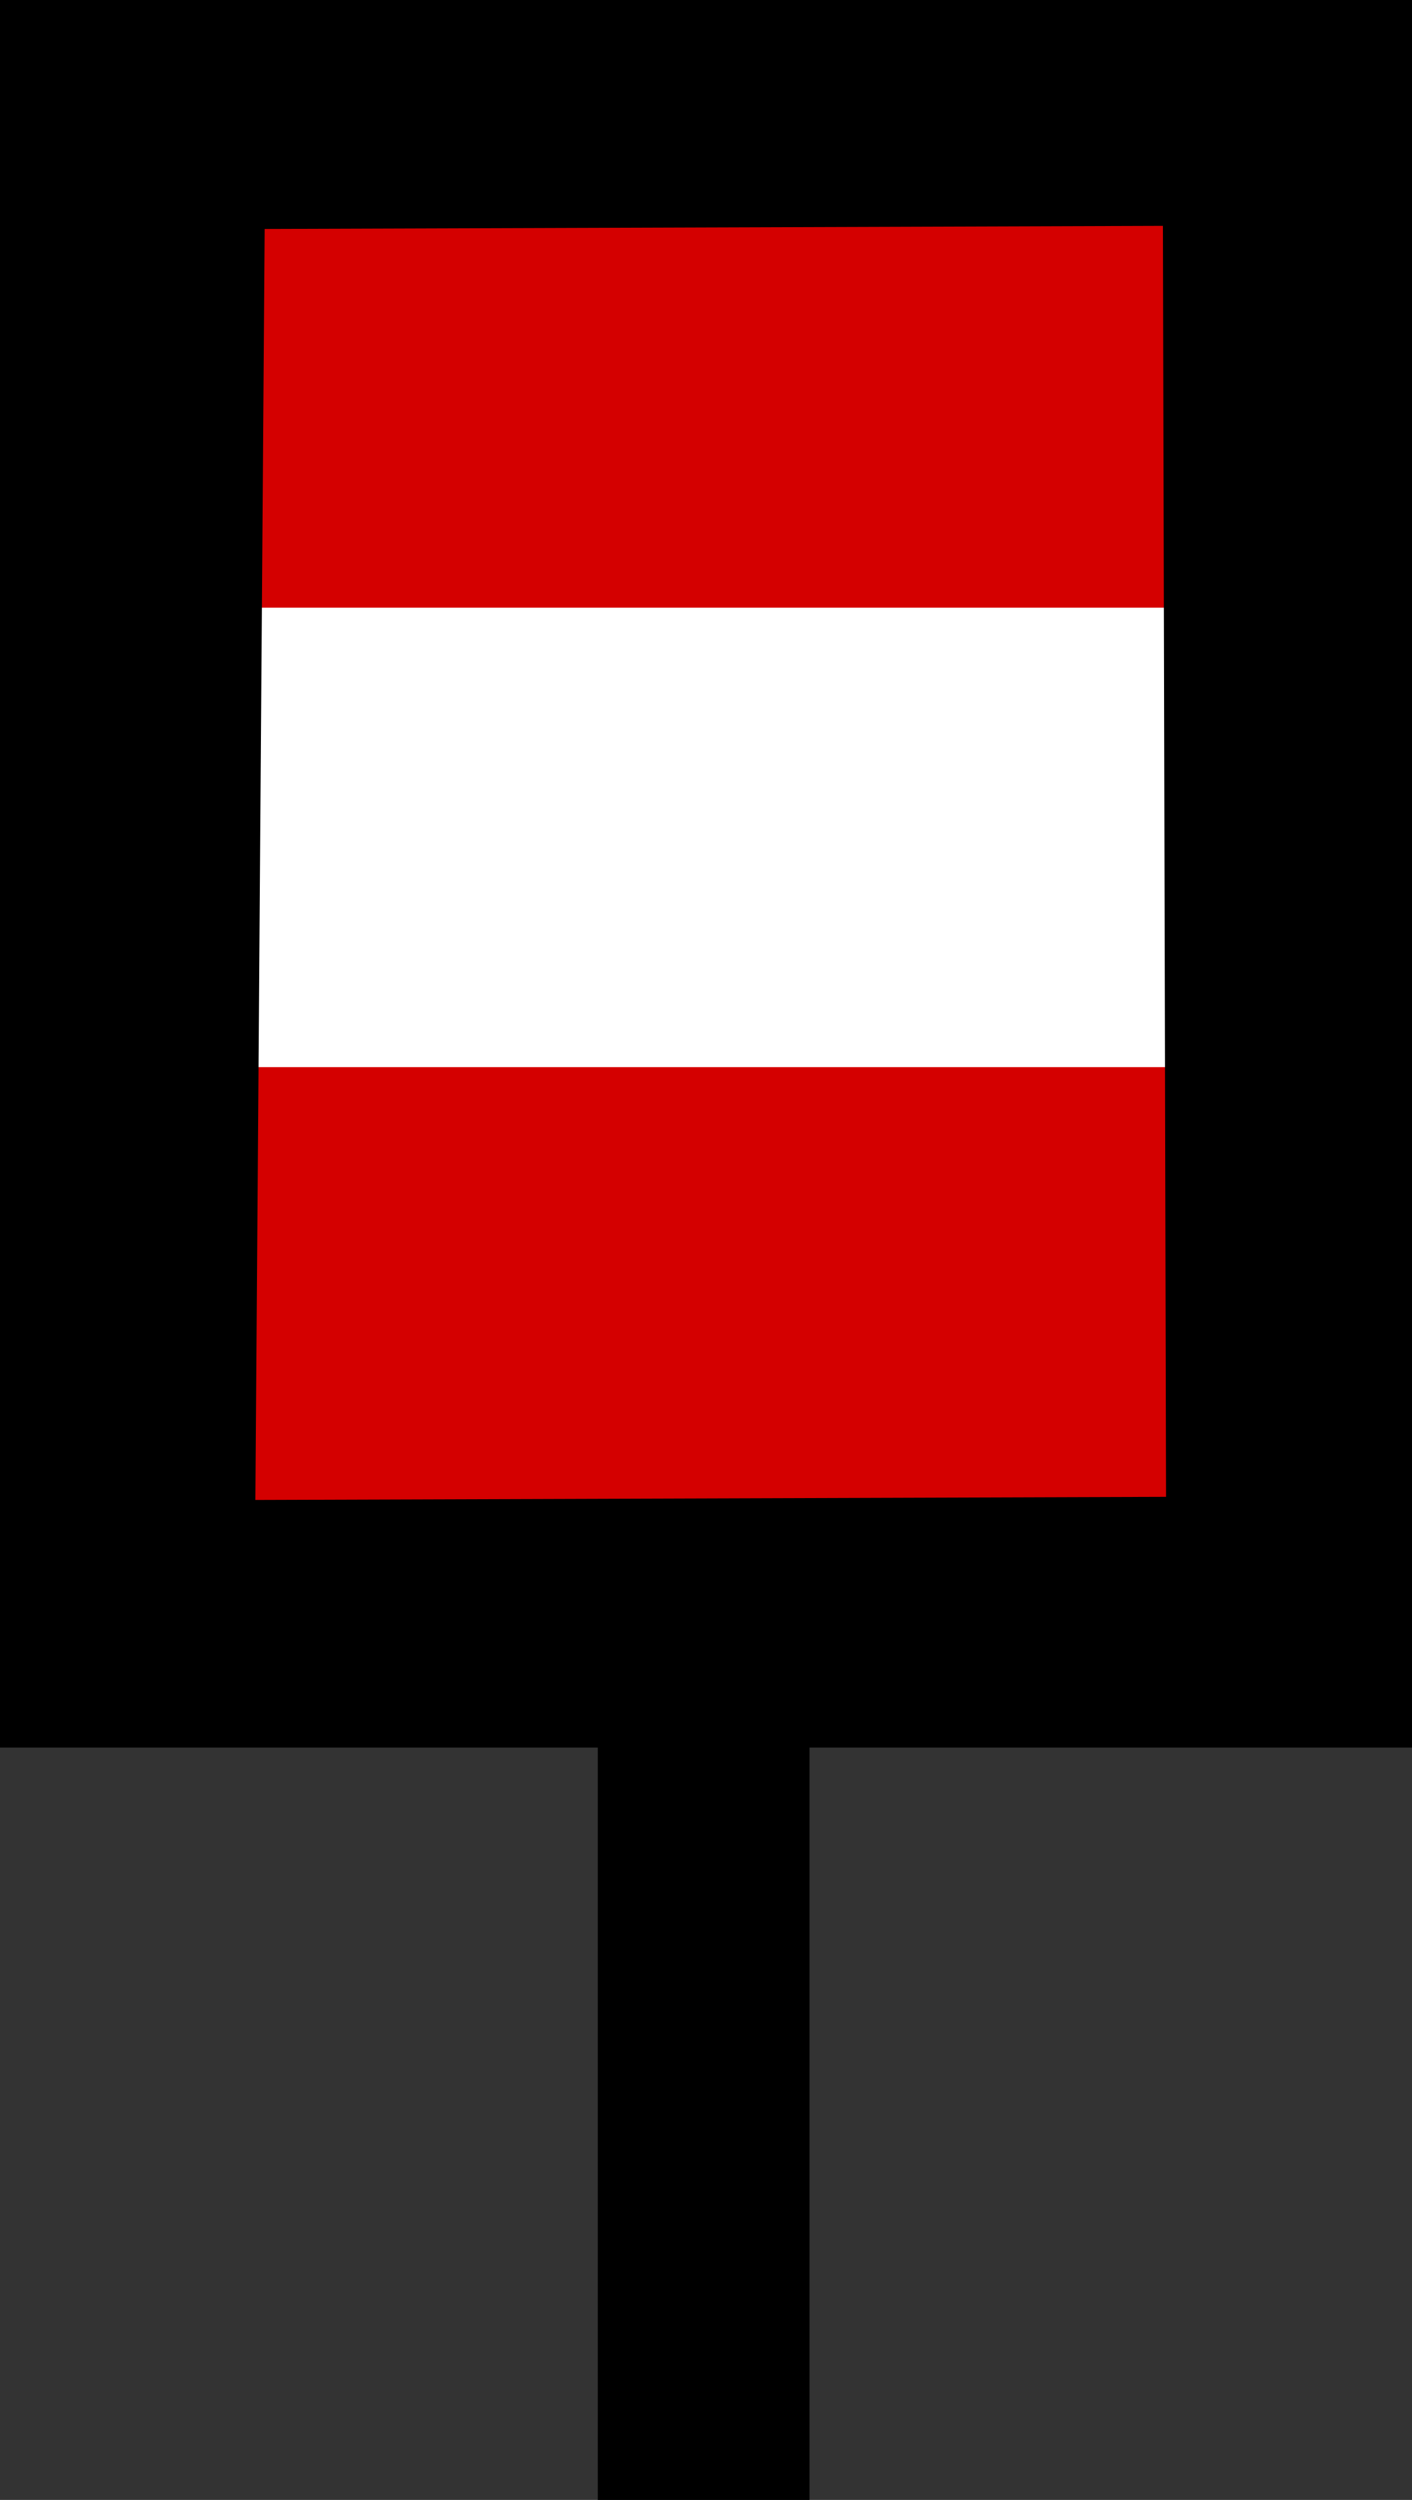 <?xml version="1.0" encoding="UTF-8" standalone="no"?>
<svg
   xmlns:dc="http://purl.org/dc/elements/1.1/"
   xmlns:cc="http://creativecommons.org/ns#"
   xmlns:rdf="http://www.w3.org/1999/02/22-rdf-syntax-ns#"
   xmlns:svg="http://www.w3.org/2000/svg"
   xmlns="http://www.w3.org/2000/svg"
   xmlns:sodipodi="http://sodipodi.sourceforge.net/DTD/sodipodi-0.dtd"
   xmlns:inkscape="http://www.inkscape.org/namespaces/inkscape"
   version="1.0"
   width="28.344"
   height="50.156"
   id="svg2"
   inkscape:version="0.48.2 r9819"
   sodipodi:docname="cylinder_H_red_white_red.svg"
   sodipodi:version="0.32"
   inkscape:output_extension="org.inkscape.output.svg.inkscape"
   sodipodi:modified="true">
  <rect width="100%" height="100%" fill="#333333" stroke="none"/>
  <title
     id="title2985">Q9: Topmark, red cylinder with white band</title>
  <defs
     id="defs9" />
  <sodipodi:namedview
     pagecolor="#ffffff"
     bordercolor="#666666"
     borderopacity="1"
     objecttolerance="10"
     gridtolerance="10"
     guidetolerance="10"
     inkscape:pageopacity="0"
     inkscape:pageshadow="2"
     inkscape:window-width="1440"
     inkscape:window-height="808"
     id="namedview7"
     showgrid="false"
     inkscape:zoom="14.255452"
     inkscape:cx="-4.7079322"
     inkscape:cy="25.077875"
     inkscape:window-x="0"
     inkscape:window-y="0"
     inkscape:window-maximized="1"
     inkscape:current-layer="svg2" />
  <path
     style="fill:#d40000;stroke:none;stroke-width:1px;stroke-linecap:butt;stroke-linejoin:miter;stroke-opacity:1"
     d="M 3.039,32.974 L 2.518,2.464 L 25.739,2.36 L 26.26,32.974 L 3.039,32.974 z "
     id="path2988"
     inkscape:connector-curvature="0" />
  <rect
     style="fill:#ffffff;fill-opacity:1;stroke:none"
     id="rect2984"
     width="22.798"
     height="9.218"
     x="2.811"
     y="12.192" />
  <g
     id="cyclinder"
     transform="translate(-5.812,-29.844)">
    <path
       d="M 5.812,29.844 L 5.812,64.906 L 17.812,64.906 L 17.812,80 L 22.062,80 L 22.062,64.906 L 34.156,64.906 L 34.156,29.844 L 5.812,29.844 L 5.812,29.844 z M 29.156,34.375 L 29.219,59.875 L 10.938,59.938 L 11.125,34.438 L 29.156,34.375 z "
       id="path5" />
  </g>
</svg>
